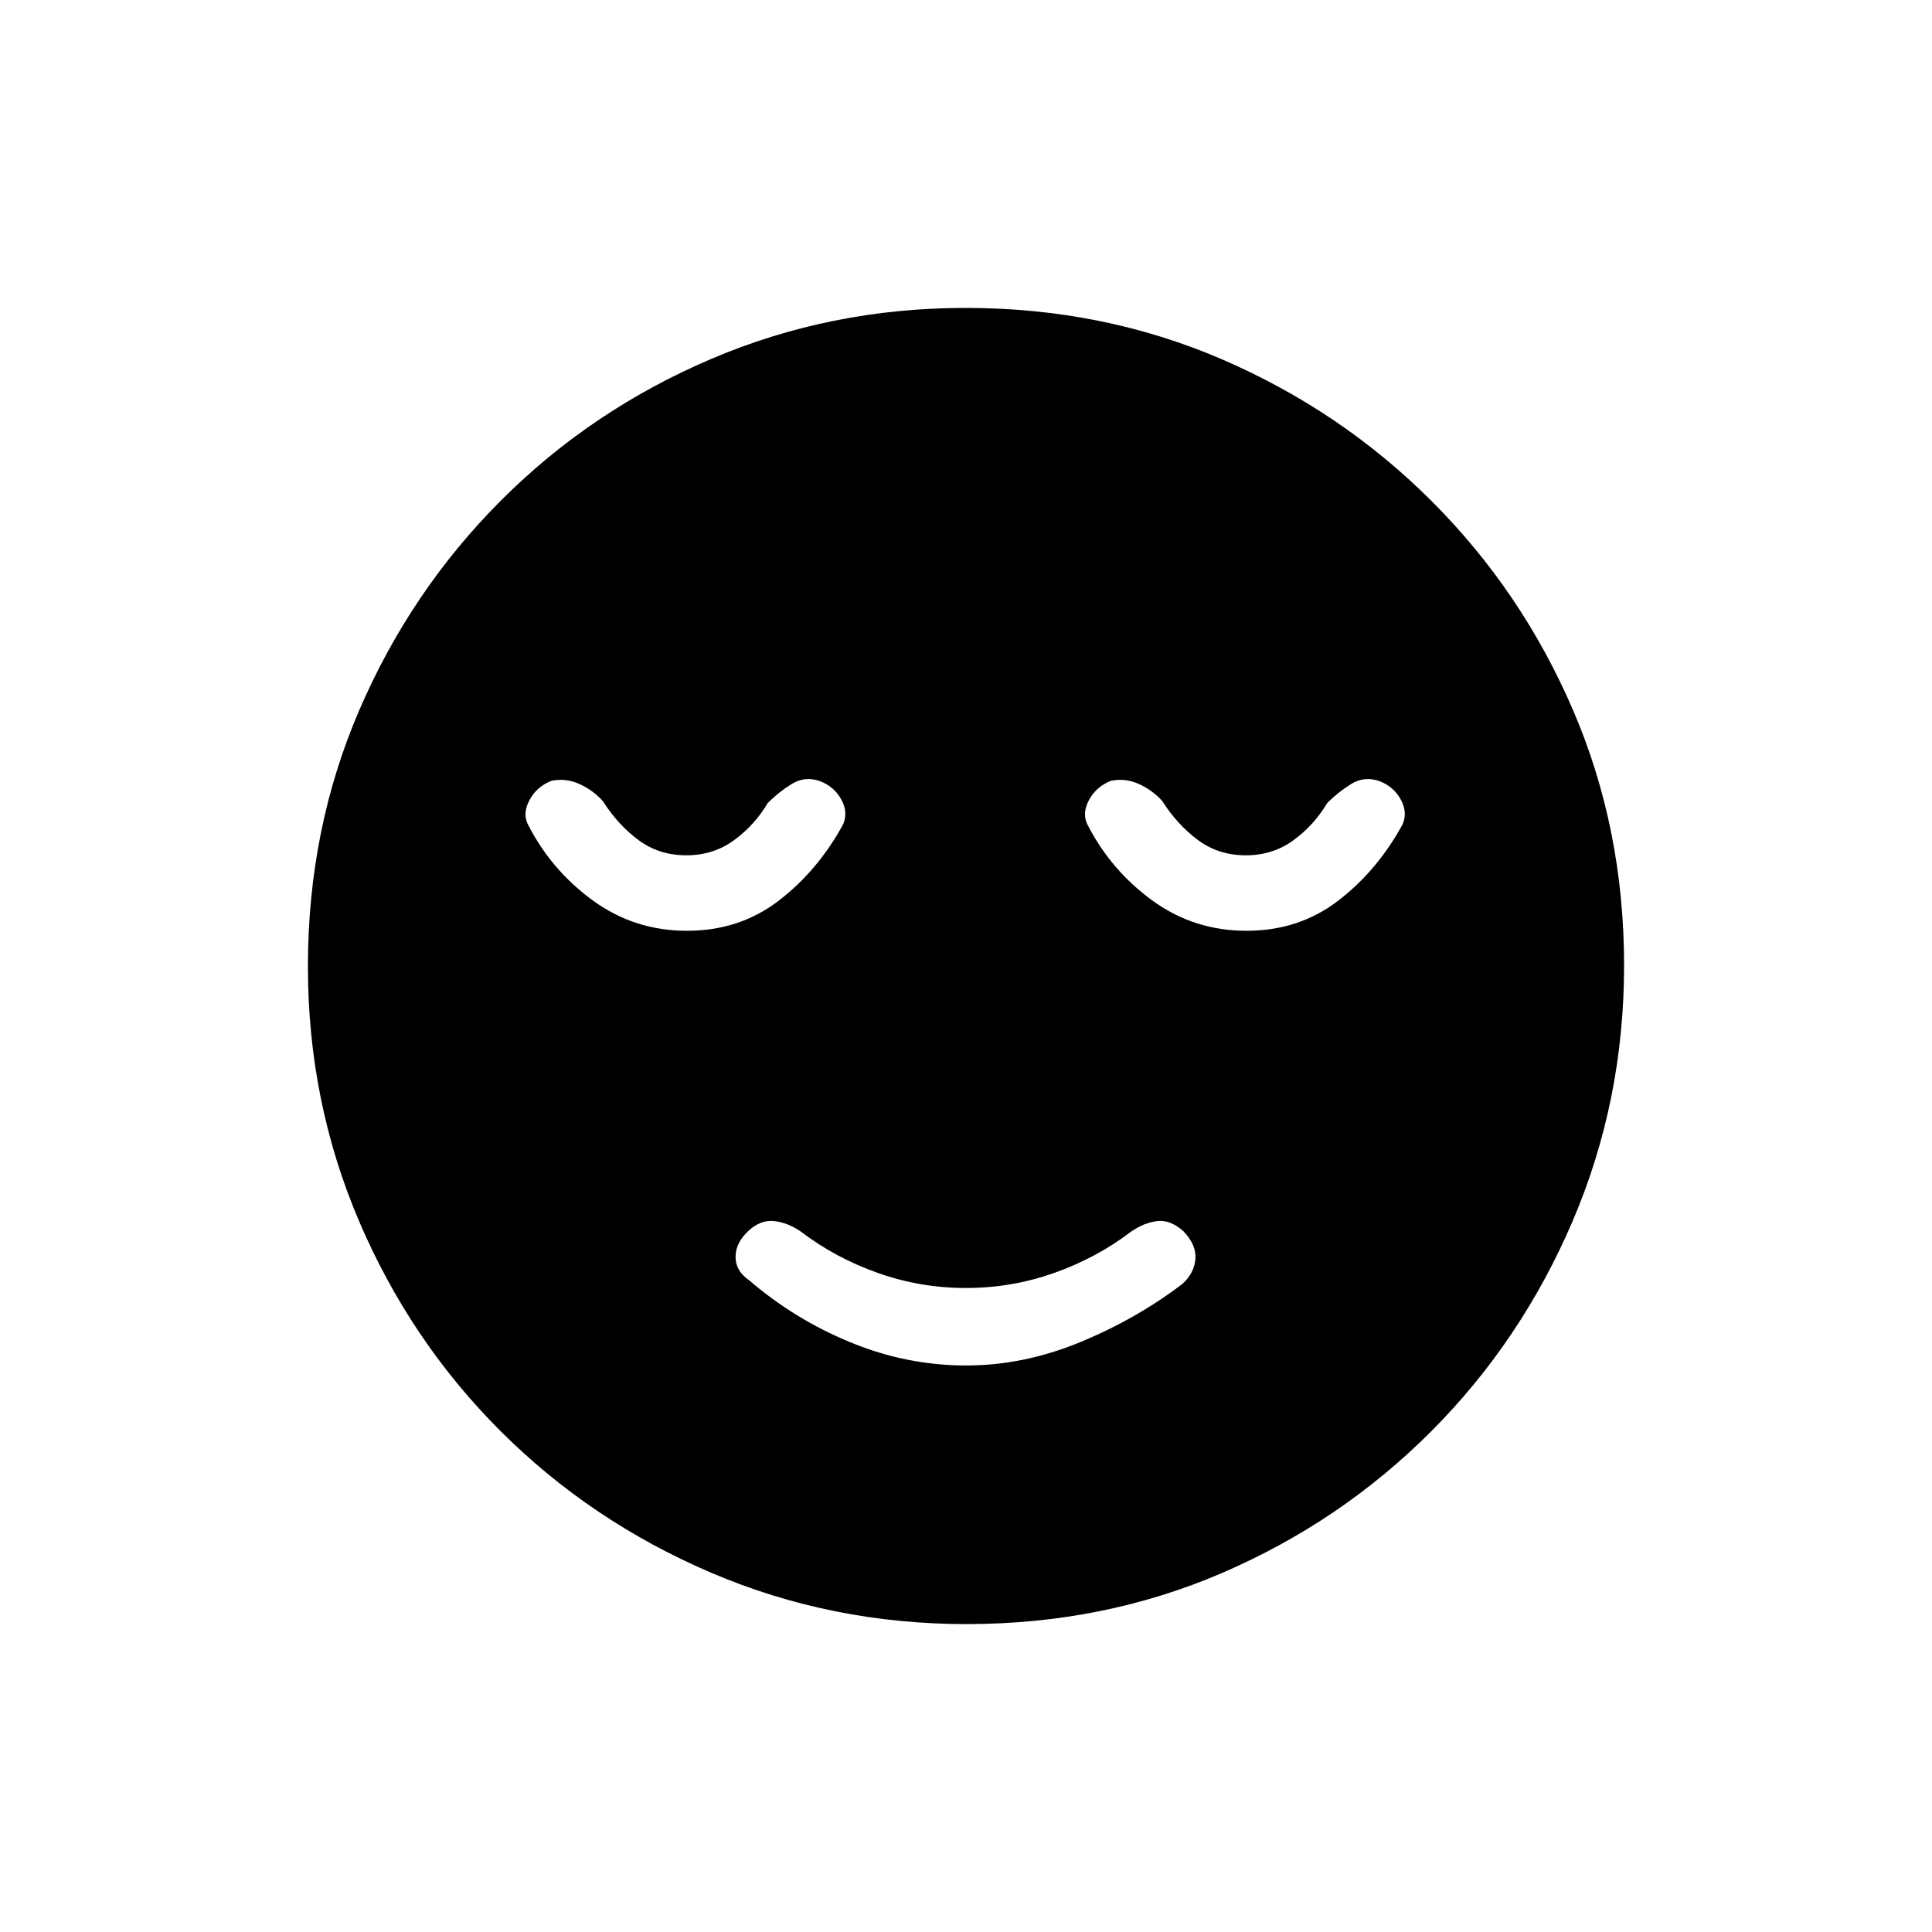 <svg xmlns="http://www.w3.org/2000/svg" height="20" viewBox="0 -960 960 960" width="20"><path d="M480-281.5q28.5 0 56.5-11.5t51-29q6-5.5 6.5-12.5t-6-13.75q-6.5-5.75-12.96-5-6.47.75-13.04 5.25-17 13-38.14 20.5Q502.71-320 480-320t-43.86-7.5Q415-335 398-348q-6.57-4.5-13.29-5.25Q378-354 372-348.5q-6.5 6-6.5 13t6.55 11.5q22.63 19.5 50.54 31T480-281.5Zm.24 128.5q-67.15 0-126.87-25.52-59.72-25.53-104.62-70.35-44.9-44.83-70.32-104.33Q153-412.7 153-479.76q0-68.15 25.52-127.37 25.53-59.22 70.35-104.12 44.83-44.9 104.33-70.32Q412.7-807 479.76-807q68.15 0 127.37 25.52 59.22 25.53 104.12 70.35 44.9 44.83 70.32 103.83Q807-548.3 807-480.24q0 67.15-25.52 126.87-25.53 59.72-70.35 104.62-44.83 44.9-103.83 70.32Q548.3-153 480.24-153ZM341.32-497.5q26.18 0 45.68-15t32-38q2.5-6-1.02-12.33-3.52-6.32-10.46-9-7.52-2.67-14.02 1.33t-12 9.5q-6.5 11-16.78 18.5-10.28 7.5-23.65 7.5-13.57 0-23.78-7.56-10.22-7.57-17.79-19.44-5-5.5-11.75-8.5t-13.82-1.5q-7.43 3-10.93 9.75t-.5 12.25q11.59 22.56 32.2 37.53 20.61 14.97 46.62 14.97Zm278 0q26.18 0 45.68-15t32-38q2.5-6-1.02-12.33-3.52-6.32-10.46-9-7.52-2.67-14.02 1.33t-12 9.5q-6.5 11-16.78 18.5-10.28 7.5-23.65 7.5-13.57 0-23.78-7.56-10.22-7.57-17.79-19.44-5-5.5-11.75-8.5t-13.82-1.5q-7.43 3-10.93 9.75t-.5 12.25q11.59 22.56 32.2 37.53 20.61 14.97 46.62 14.97Z"/></svg>